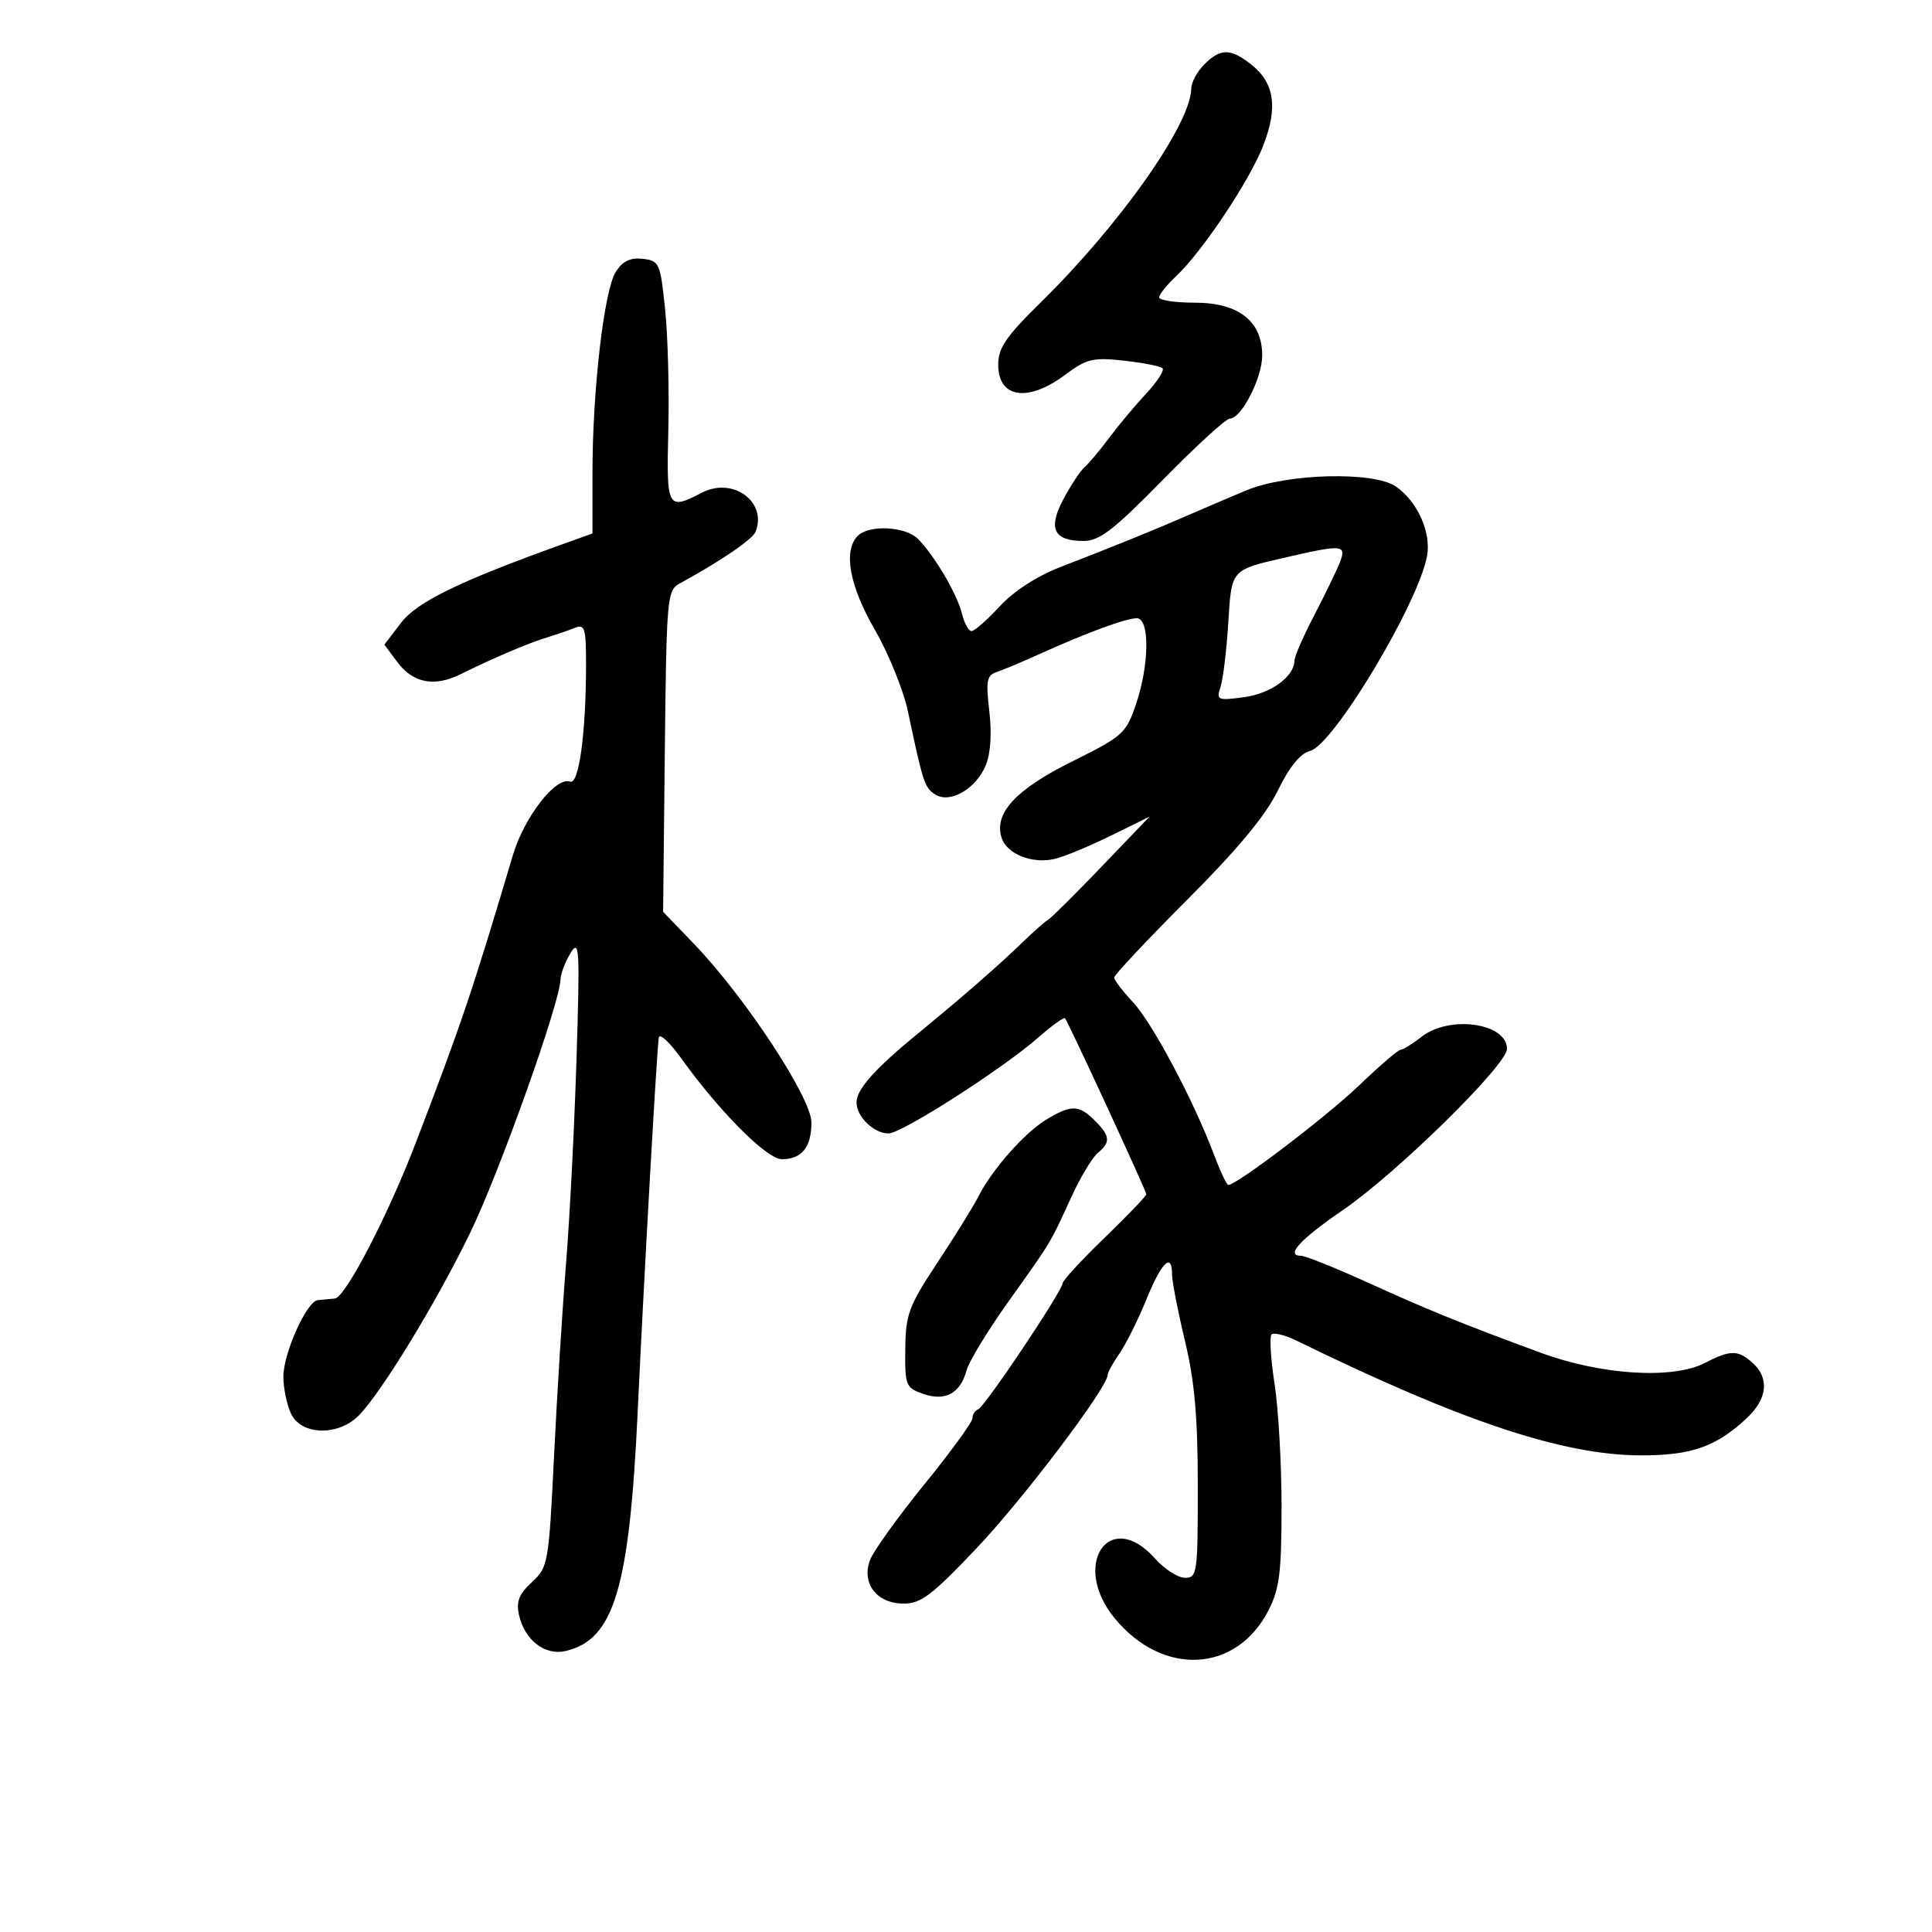 <svg xmlns="http://www.w3.org/2000/svg" width="300" height="300" viewBox="0 0 300 300" version="1.1">
	<path d="M 187 10 C 185.900 11.100, 184.990 12.787, 184.978 13.750 C 184.909 19.268, 173.944 34.844, 161.591 46.971 C 156.215 52.249, 155 54.027, 155 56.614 C 155 61.823, 159.597 62.526, 165.392 58.205 C 168.752 55.700, 169.700 55.472, 174.536 56.004 C 177.503 56.331, 180.194 56.861, 180.516 57.182 C 180.837 57.504, 179.689 59.282, 177.964 61.133 C 176.238 62.985, 173.654 66.075, 172.221 68 C 170.787 69.925, 169.083 71.958, 168.433 72.518 C 167.784 73.078, 166.309 75.297, 165.155 77.450 C 162.681 82.066, 163.595 84, 168.252 84 C 170.731 84, 172.899 82.329, 180.576 74.500 C 185.700 69.275, 190.373 65, 190.961 65 C 192.754 65, 195.992 58.701, 195.996 55.205 C 196.002 49.880, 192.333 47, 185.545 47 C 182.495 47, 180 46.628, 180 46.174 C 180 45.720, 181.166 44.258, 182.591 42.924 C 186.634 39.140, 193.951 28.199, 196.123 22.689 C 198.473 16.727, 197.914 12.864, 194.288 10.012 C 191.072 7.482, 189.520 7.480, 187 10 M 95.631 42.190 C 93.810 45.006, 92 60.553, 92 73.378 L 92 82.835 87.250 84.542 C 71.266 90.287, 64.746 93.467, 62.258 96.728 L 59.685 100.101 61.693 102.801 C 64.120 106.064, 67.441 106.711, 71.486 104.709 C 76.547 102.203, 82.106 99.832, 84.872 98.999 C 86.317 98.564, 88.287 97.888, 89.250 97.497 C 90.809 96.863, 91 97.489, 91 103.246 C 91 113.785, 89.894 121.897, 88.529 121.373 C 86.334 120.530, 81.413 126.839, 79.651 132.754 C 73.294 154.098, 71.703 158.811, 64.545 177.500 C 60.225 188.777, 53.617 201.489, 51.998 201.635 C 51.174 201.709, 49.978 201.821, 49.339 201.885 C 47.631 202.054, 44 210.136, 44 213.769 C 44 215.494, 44.522 218.052, 45.161 219.453 C 46.754 222.950, 52.663 223.052, 55.871 219.637 C 59.522 215.751, 67.780 202.165, 72.974 191.500 C 77.503 182.201, 86.955 155.713, 87.035 152.097 C 87.055 151.219, 87.755 149.375, 88.592 148 C 89.975 145.726, 90.059 147.219, 89.519 164.500 C 89.192 174.950, 88.467 189.125, 87.909 196 C 87.351 202.875, 86.511 216.323, 86.042 225.885 C 85.211 242.822, 85.122 243.331, 82.587 245.682 C 80.566 247.556, 80.122 248.698, 80.598 250.797 C 81.486 254.711, 84.629 257.122, 87.853 256.362 C 95.358 254.591, 97.740 246.629, 99.030 219 C 99.980 198.638, 101.975 163.287, 102.296 161.132 C 102.408 160.379, 103.971 161.815, 105.770 164.323 C 111.720 172.620, 119.078 180, 121.400 180 C 124.497 180, 126 178.137, 126 174.300 C 126 170.477, 115.687 154.800, 107.738 146.542 L 102.967 141.584 103.233 116.650 C 103.487 92.890, 103.594 91.665, 105.500 90.628 C 111.842 87.176, 116.888 83.734, 117.343 82.549 C 119.130 77.892, 113.794 74.021, 109.001 76.499 C 103.618 79.283, 103.475 79.016, 103.777 66.752 C 103.930 60.563, 103.705 52.125, 103.277 48 C 102.534 40.831, 102.381 40.486, 99.813 40.190 C 97.889 39.967, 96.701 40.536, 95.631 42.190 M 193.500 76.156 C 190.750 77.306, 186.700 79.035, 184.500 79.999 C 179.683 82.110, 172.564 84.999, 164.642 88.058 C 161.022 89.456, 157.428 91.786, 155.232 94.160 C 153.278 96.272, 151.310 98, 150.858 98 C 150.407 98, 149.733 96.763, 149.359 95.250 C 148.605 92.198, 145.076 86.219, 142.517 83.660 C 140.589 81.732, 134.947 81.453, 133.200 83.200 C 130.900 85.500, 131.895 90.969, 135.862 97.825 C 137.985 101.496, 140.293 107.200, 140.990 110.500 C 143.327 121.567, 143.578 122.331, 145.227 123.371 C 147.529 124.823, 151.552 122.496, 153.068 118.836 C 153.823 117.014, 154.028 113.899, 153.622 110.442 C 153.069 105.734, 153.229 104.863, 154.738 104.365 C 155.707 104.046, 158.750 102.767, 161.500 101.524 C 168.832 98.208, 174.837 96, 176.520 96 C 178.556 96, 178.483 103.227, 176.384 109.387 C 174.848 113.893, 174.356 114.334, 166.503 118.229 C 157.747 122.571, 154.316 126.271, 155.522 130.069 C 156.336 132.633, 160.302 134.205, 163.819 133.358 C 165.294 133.003, 169.200 131.384, 172.500 129.760 L 178.500 126.807 171 134.627 C 166.875 138.928, 163.174 142.606, 162.775 142.799 C 162.376 142.992, 160.576 144.579, 158.775 146.325 C 155.032 149.954, 149.560 154.723, 142.512 160.500 C 135.864 165.948, 133 169.161, 133 171.168 C 133 173.393, 135.677 176, 137.962 176 C 140.040 176, 155.690 165.967, 161.312 161.031 C 163.378 159.217, 165.206 157.906, 165.376 158.117 C 165.924 158.796, 178 184.939, 178 185.445 C 178 185.714, 175.077 188.761, 171.503 192.217 C 167.930 195.673, 165.005 198.842, 165.003 199.260 C 164.998 200.417, 152.921 218.452, 151.896 218.833 C 151.403 219.017, 151 219.647, 151 220.234 C 151 220.822, 147.642 225.434, 143.539 230.484 C 139.435 235.535, 135.642 240.812, 135.109 242.212 C 133.724 245.856, 136.128 248.998, 140.307 249.005 C 143.026 249.009, 144.729 247.711, 151.784 240.255 C 159.007 232.621, 172 215.416, 172 213.485 C 172 213.113, 172.828 211.614, 173.840 210.154 C 174.852 208.694, 176.735 204.912, 178.024 201.750 C 180.395 195.933, 182 194.394, 182 197.937 C 182 199.002, 182.897 203.614, 183.993 208.187 C 185.499 214.468, 185.988 219.983, 185.993 230.750 C 186 244.317, 185.905 245, 184.008 245 C 182.912 245, 180.813 243.650, 179.342 242 C 172.252 234.042, 166.242 242.985, 173.094 251.298 C 180.580 260.380, 192.015 259.771, 196.987 250.025 C 198.676 246.715, 199 244.132, 199 233.981 C 199 227.327, 198.510 218.724, 197.911 214.864 C 197.312 211.003, 197.105 207.562, 197.450 207.216 C 197.796 206.871, 199.524 207.294, 201.289 208.158 C 226.961 220.715, 242.722 225.967, 254.800 225.988 C 262.656 226.001, 266.491 224.652, 271.250 220.199 C 274.433 217.220, 274.779 214.015, 272.171 211.655 C 269.884 209.585, 268.707 209.583, 264.729 211.640 C 259.745 214.217, 248.633 213.522, 239.215 210.044 C 226.610 205.389, 221.980 203.510, 212.368 199.146 C 207.345 196.866, 202.695 195, 202.035 195 C 199.541 195, 201.851 192.477, 208.561 187.870 C 216.978 182.092, 234 165.362, 234 162.869 C 234 158.844, 225.067 157.586, 220.727 161 C 219.329 162.100, 217.875 163, 217.498 163 C 217.120 163, 214.217 165.492, 211.046 168.537 C 206.035 173.350, 192.045 184, 190.733 184 C 190.479 184, 189.469 181.863, 188.488 179.250 C 185.355 170.907, 178.928 158.814, 175.921 155.607 C 174.320 153.898, 173.007 152.182, 173.005 151.793 C 173.002 151.404, 178.101 145.975, 184.335 139.729 C 192.200 131.850, 196.509 126.659, 198.409 122.776 C 200.232 119.049, 201.907 116.989, 203.422 116.609 C 207.039 115.701, 220.169 93.841, 221.584 86.371 C 222.274 82.732, 220.130 77.905, 216.783 75.561 C 213.348 73.155, 199.853 73.499, 193.500 76.156 M 200 86.473 C 191.003 88.546, 191.261 88.258, 190.720 96.818 C 190.453 101.043, 189.914 105.475, 189.522 106.668 C 188.848 108.719, 189.042 108.805, 193.155 108.262 C 197.328 107.711, 201 105.046, 201 102.569 C 201 101.951, 202.399 98.757, 204.110 95.472 C 205.820 92.188, 207.609 88.487, 208.085 87.250 C 209.103 84.604, 208.401 84.536, 200 86.473 M 162.420 173.885 C 159.028 175.954, 154.020 181.641, 151.914 185.815 C 151.169 187.292, 148.328 191.875, 145.602 196 C 141.098 202.814, 140.638 204.045, 140.572 209.465 C 140.504 215.122, 140.644 215.480, 143.303 216.426 C 146.742 217.650, 149.120 216.383, 150.073 212.821 C 150.444 211.432, 153.392 206.588, 156.624 202.056 C 163.376 192.587, 162.980 193.246, 166.341 185.913 C 167.749 182.840, 169.599 179.748, 170.451 179.041 C 172.490 177.348, 172.406 176.406, 170 174 C 167.524 171.524, 166.323 171.506, 162.420 173.885" stroke="none" fill="black" fill-rule="evenodd"/>
</svg>